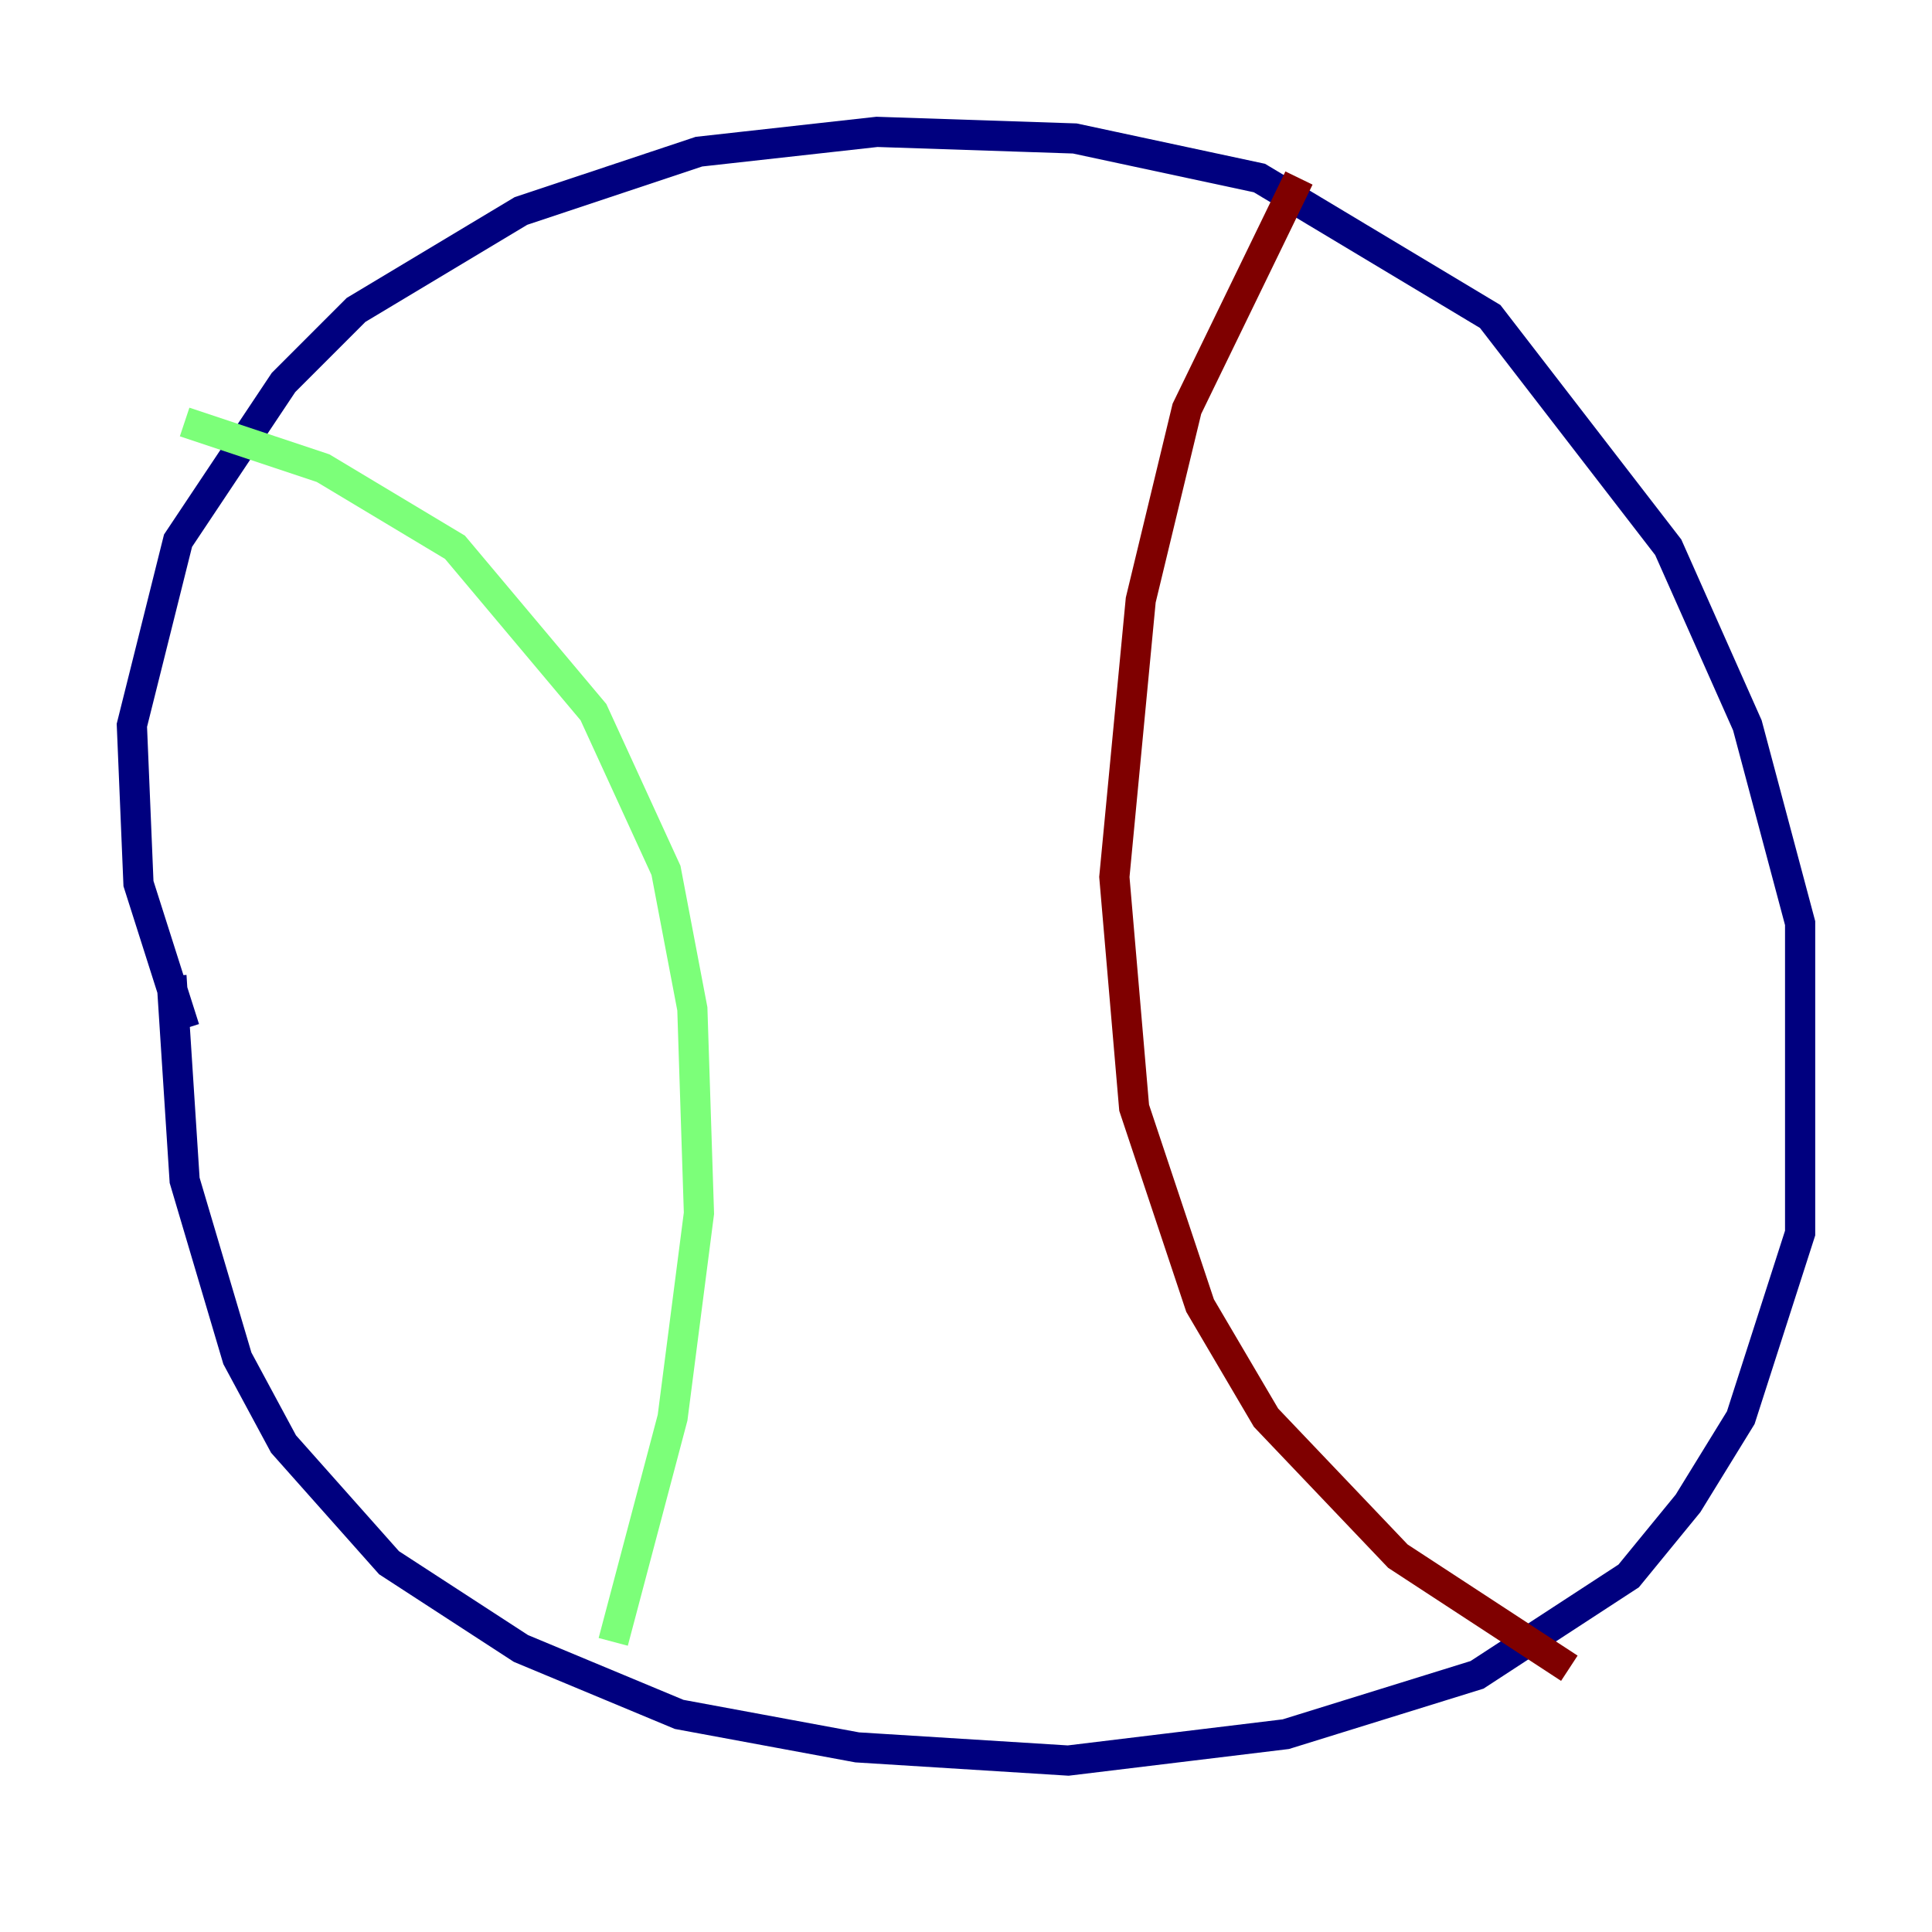 <?xml version="1.0" encoding="utf-8" ?>
<svg baseProfile="tiny" height="128" version="1.2" viewBox="0,0,128,128" width="128" xmlns="http://www.w3.org/2000/svg" xmlns:ev="http://www.w3.org/2001/xml-events" xmlns:xlink="http://www.w3.org/1999/xlink"><defs /><polyline fill="none" points="12.232,68.15 9.174,58.539 8.737,48.055 11.795,35.822 18.785,25.338 23.59,20.532 34.512,13.979 46.307,10.048 58.102,8.737 71.208,9.174 83.44,11.795 98.73,20.969 110.526,36.259 115.768,48.055 119.263,61.16 119.263,81.693 115.331,93.925 111.836,99.604 107.904,104.41 97.857,110.963 85.188,114.894 70.771,116.642 56.792,115.768 44.997,113.584 34.512,109.215 25.775,103.536 18.785,95.672 15.727,89.993 12.232,78.198 11.358,64.655" stroke="#00007f" stroke-width="2" /><polyline fill="none" points="12.232,27.959 21.406,31.017 30.143,36.259 39.317,47.181 44.123,57.666 45.87,66.84 46.307,80.382 44.56,93.925 40.628,108.778" stroke="#7cff79" stroke-width="2" /><polyline fill="none" points="86.061,11.795 78.635,27.085 75.577,39.754 73.829,58.102 75.14,73.392 79.508,86.498 83.877,93.925 92.614,103.099 103.973,110.526" stroke="#7f0000" stroke-width="2" /></svg>